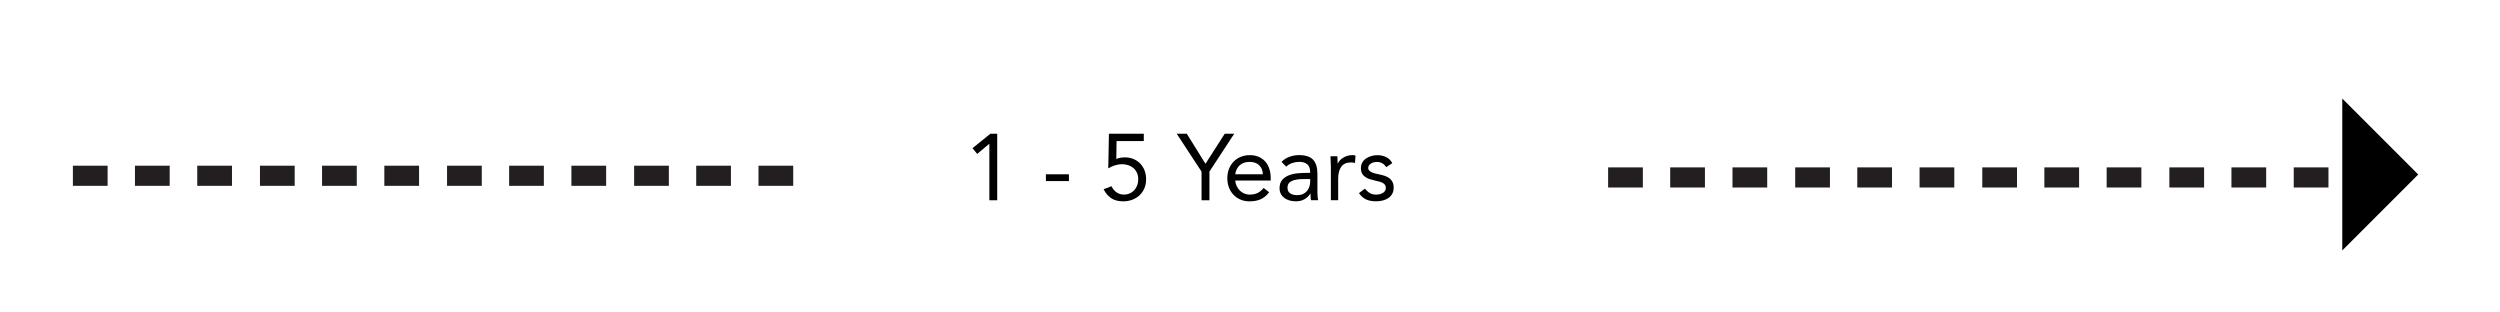 <?xml version="1.0" encoding="utf-8"?>
<!-- Generator: Adobe Illustrator 23.0.3, SVG Export Plug-In . SVG Version: 6.00 Build 0)  -->
<svg version="1.1" id="Layer_1" xmlns="http://www.w3.org/2000/svg" xmlns:xlink="http://www.w3.org/1999/xlink" x="0px" y="0px"
	 viewBox="0 0 745 93" style="enable-background:new 0 0 745 93;" xml:space="preserve">
<style type="text/css">
	.st0{fill:none;}
	.st1{fill-rule:evenodd;clip-rule:evenodd;fill:#231F20;}
</style>
<g>
	<rect x="17.5" y="21.5" class="st0" width="55.75" height="59.99"/>
</g>
<rect x="58.78" y="49.38" class="st1" width="10.35" height="6"/>
<rect x="40.22" y="49.38" class="st1" width="10.35" height="6"/>
<rect x="21.72" y="49.38" class="st1" width="10.35" height="6"/>
<g>
	<rect x="73.25" y="21.5" class="st0" width="55.75" height="59.99"/>
</g>
<rect x="114.53" y="49.38" class="st1" width="10.35" height="6"/>
<rect x="95.97" y="49.38" class="st1" width="10.35" height="6"/>
<rect x="77.47" y="49.38" class="st1" width="10.35" height="6"/>
<g>
	<rect x="129" y="21.5" class="st0" width="55.75" height="59.99"/>
</g>
<rect x="170.28" y="49.38" class="st1" width="10.35" height="6"/>
<rect x="151.72" y="49.38" class="st1" width="10.35" height="6"/>
<rect x="133.22" y="49.38" class="st1" width="10.35" height="6"/>
<g>
	<rect x="184.75" y="21.5" class="st0" width="55.75" height="59.99"/>
</g>
<rect x="226.03" y="49.38" class="st1" width="10.35" height="6"/>
<rect x="207.47" y="49.38" class="st1" width="10.35" height="6"/>
<rect x="188.97" y="49.38" class="st1" width="10.35" height="6"/>
<g>
	<g>
		<g>
			<rect x="475" y="22" class="st0" width="55.75" height="59.99"/>
		</g>
		<rect x="516.28" y="49.88" class="st1" width="10.35" height="6"/>
		<rect x="497.72" y="49.88" class="st1" width="10.35" height="6"/>
		<rect x="479.22" y="49.88" class="st1" width="10.35" height="6"/>
	</g>
	<g>
		<g>
			<rect x="530.75" y="22" class="st0" width="55.75" height="59.99"/>
		</g>
		<rect x="572.03" y="49.88" class="st1" width="10.35" height="6"/>
		<rect x="553.47" y="49.88" class="st1" width="10.35" height="6"/>
		<rect x="534.97" y="49.88" class="st1" width="10.35" height="6"/>
	</g>
	<g>
		<g>
			<rect x="586.5" y="22" class="st0" width="55.75" height="59.99"/>
		</g>
		<rect x="627.78" y="49.88" class="st1" width="10.35" height="6"/>
		<rect x="609.22" y="49.88" class="st1" width="10.35" height="6"/>
		<rect x="590.72" y="49.88" class="st1" width="10.35" height="6"/>
	</g>
	<g>
		<g>
			<rect x="642.25" y="22" class="st0" width="55.75" height="59.99"/>
		</g>
		<rect x="683.53" y="49.88" class="st1" width="10.35" height="6"/>
		<rect x="664.97" y="49.88" class="st1" width="10.35" height="6"/>
		<rect x="646.47" y="49.88" class="st1" width="10.35" height="6"/>
	</g>
</g>
<polygon points="698,74.63 698,29.37 720.63,52 "/>
<g>
	<path d="M297.18,59.67h-2.35v-16.8h-0.06l-3.56,3l-1.4-1.71l5.32-4.31h2.04V59.67z"/>
	<path d="M311.68,51.94h6.86v2.02h-6.86V51.94z"/>
	<path d="M340.83,42.03h-8.09l-0.08,5.35c0.37-0.19,0.79-0.31,1.25-0.38s0.89-0.1,1.3-0.1c0.95,0,1.81,0.16,2.59,0.49
		c0.77,0.33,1.44,0.78,2,1.37c0.56,0.59,0.99,1.28,1.29,2.07c0.3,0.79,0.45,1.66,0.45,2.59c0,0.99-0.17,1.89-0.52,2.7
		c-0.35,0.81-0.82,1.5-1.43,2.07c-0.61,0.57-1.33,1.01-2.16,1.33c-0.83,0.32-1.73,0.48-2.7,0.48c-1.51,0-2.73-0.33-3.65-0.98
		c-0.92-0.65-1.66-1.53-2.2-2.63l2.35-0.9c0.34,0.75,0.83,1.35,1.47,1.81c0.64,0.46,1.39,0.69,2.23,0.69c0.6,0,1.15-0.11,1.67-0.32
		c0.51-0.21,0.96-0.52,1.34-0.92c0.38-0.4,0.69-0.88,0.91-1.44c0.22-0.56,0.34-1.19,0.34-1.88c0-0.73-0.13-1.37-0.38-1.93
		c-0.25-0.56-0.6-1.03-1.04-1.41c-0.44-0.38-0.96-0.67-1.55-0.87c-0.6-0.2-1.24-0.29-1.93-0.29c-0.67,0-1.36,0.12-2.07,0.35
		s-1.36,0.53-1.96,0.88l0.2-10.3h10.39V42.03z"/>
	<path d="M358.05,51.13l-7.39-11.28h3l5.57,8.96l5.74-8.96h2.83l-7.39,11.28v8.54h-2.35V51.13z"/>
	<path d="M378.21,57.29c-0.78,1.01-1.64,1.71-2.58,2.11c-0.93,0.4-2.02,0.6-3.25,0.6c-1.03,0-1.95-0.18-2.77-0.55
		c-0.82-0.36-1.52-0.85-2.09-1.47c-0.57-0.62-1.01-1.34-1.32-2.18c-0.31-0.84-0.46-1.74-0.46-2.69c0-1.01,0.17-1.94,0.5-2.79
		c0.34-0.85,0.8-1.58,1.4-2.18c0.6-0.61,1.31-1.08,2.13-1.41c0.82-0.34,1.72-0.5,2.69-0.5c0.91,0,1.75,0.15,2.52,0.46
		s1.42,0.76,1.97,1.34c0.55,0.59,0.97,1.31,1.27,2.16c0.3,0.85,0.45,1.82,0.45,2.9v0.7H368.1c0.04,0.56,0.17,1.1,0.41,1.61
		c0.23,0.51,0.54,0.96,0.91,1.34s0.81,0.69,1.32,0.91c0.5,0.22,1.05,0.34,1.65,0.34c0.95,0,1.75-0.17,2.41-0.5s1.24-0.83,1.76-1.48
		L378.21,57.29z M376.33,51.94c-0.04-1.12-0.4-2.02-1.09-2.69c-0.69-0.67-1.64-1.01-2.86-1.01s-2.19,0.34-2.94,1.01
		c-0.75,0.67-1.19,1.57-1.34,2.69H376.33z"/>
	<path d="M381.9,48.24c0.67-0.69,1.47-1.2,2.39-1.53c0.92-0.33,1.86-0.49,2.81-0.49c1.94,0,3.34,0.46,4.2,1.37s1.29,2.31,1.29,4.17
		v5.63c0,0.37,0.02,0.76,0.06,1.16c0.04,0.4,0.08,0.77,0.14,1.11h-2.1c-0.08-0.3-0.12-0.63-0.13-0.99
		c-0.01-0.36-0.01-0.69-0.01-0.97h-0.06c-0.43,0.67-1,1.22-1.72,1.65c-0.72,0.43-1.58,0.64-2.59,0.64c-0.67,0-1.3-0.08-1.89-0.25
		s-1.1-0.42-1.54-0.74c-0.44-0.33-0.79-0.73-1.05-1.22c-0.26-0.49-0.39-1.05-0.39-1.68c0-1.08,0.28-1.93,0.84-2.55
		c0.56-0.62,1.25-1.07,2.09-1.37c0.83-0.3,1.73-0.49,2.69-0.56c0.96-0.07,1.84-0.11,2.65-0.11h0.84v-0.39
		c0-0.95-0.29-1.67-0.85-2.16s-1.37-0.73-2.39-0.73c-0.71,0-1.4,0.12-2.09,0.35c-0.68,0.23-1.28,0.59-1.81,1.08L381.9,48.24z
		 M388.23,53.37c-1.4,0-2.51,0.2-3.33,0.59c-0.82,0.39-1.23,1.04-1.23,1.93c0,0.82,0.28,1.4,0.83,1.75
		c0.55,0.35,1.24,0.52,2.06,0.52c0.63,0,1.19-0.11,1.67-0.32c0.48-0.21,0.87-0.5,1.19-0.85c0.32-0.35,0.56-0.77,0.73-1.25
		s0.26-0.98,0.28-1.53v-0.84H388.23z"/>
	<path d="M396.6,49.67c0-0.6-0.02-1.16-0.06-1.68s-0.06-1-0.06-1.43h2.07c0,0.35,0.01,0.71,0.03,1.06c0.02,0.35,0.03,0.72,0.03,1.09
		h0.06c0.15-0.32,0.36-0.62,0.63-0.92c0.27-0.3,0.59-0.56,0.97-0.8c0.37-0.23,0.79-0.42,1.26-0.56s0.97-0.21,1.51-0.21
		c0.15,0,0.3,0.01,0.45,0.03c0.15,0.02,0.3,0.06,0.45,0.11l-0.14,2.21c-0.37-0.11-0.77-0.17-1.18-0.17c-1.34,0-2.32,0.43-2.93,1.3
		c-0.61,0.87-0.91,2.06-0.91,3.57v6.38h-2.18V49.67z"/>
	<path d="M406.74,56.22c0.43,0.54,0.9,0.97,1.41,1.29s1.16,0.48,1.95,0.48c0.34,0,0.68-0.04,1.02-0.11c0.34-0.07,0.66-0.2,0.94-0.36
		c0.28-0.17,0.5-0.38,0.67-0.63s0.25-0.56,0.25-0.91s-0.08-0.64-0.24-0.87c-0.16-0.22-0.37-0.42-0.63-0.57
		c-0.26-0.16-0.56-0.28-0.9-0.38c-0.34-0.09-0.68-0.18-1.04-0.25c-0.62-0.13-1.2-0.28-1.76-0.45c-0.56-0.17-1.05-0.39-1.47-0.66
		c-0.42-0.27-0.76-0.62-1.01-1.05c-0.25-0.43-0.38-0.98-0.38-1.65c0-0.63,0.14-1.19,0.42-1.68c0.28-0.49,0.65-0.89,1.12-1.2
		s0.99-0.56,1.57-0.73c0.58-0.17,1.18-0.25,1.79-0.25c0.93,0,1.8,0.19,2.59,0.56c0.79,0.37,1.41,0.98,1.86,1.82l-1.82,1.2
		c-0.28-0.47-0.65-0.84-1.11-1.13c-0.46-0.29-1.01-0.43-1.67-0.43c-0.3,0-0.6,0.04-0.91,0.11c-0.31,0.07-0.58,0.19-0.83,0.34
		c-0.24,0.15-0.44,0.34-0.6,0.57c-0.16,0.23-0.24,0.5-0.24,0.8c0,0.28,0.09,0.52,0.27,0.71c0.18,0.2,0.42,0.37,0.73,0.52
		c0.31,0.15,0.66,0.28,1.06,0.39s0.82,0.21,1.25,0.28c0.58,0.11,1.13,0.26,1.65,0.43c0.52,0.18,0.98,0.42,1.37,0.71
		c0.39,0.3,0.7,0.67,0.92,1.12c0.22,0.45,0.34,1,0.34,1.65c0,0.75-0.15,1.38-0.45,1.9c-0.3,0.52-0.7,0.95-1.19,1.27
		c-0.49,0.33-1.05,0.56-1.68,0.71c-0.63,0.15-1.26,0.22-1.92,0.22c-1.12,0-2.09-0.17-2.9-0.52c-0.81-0.35-1.54-0.98-2.2-1.92
		L406.74,56.22z"/>
</g>
</svg>
